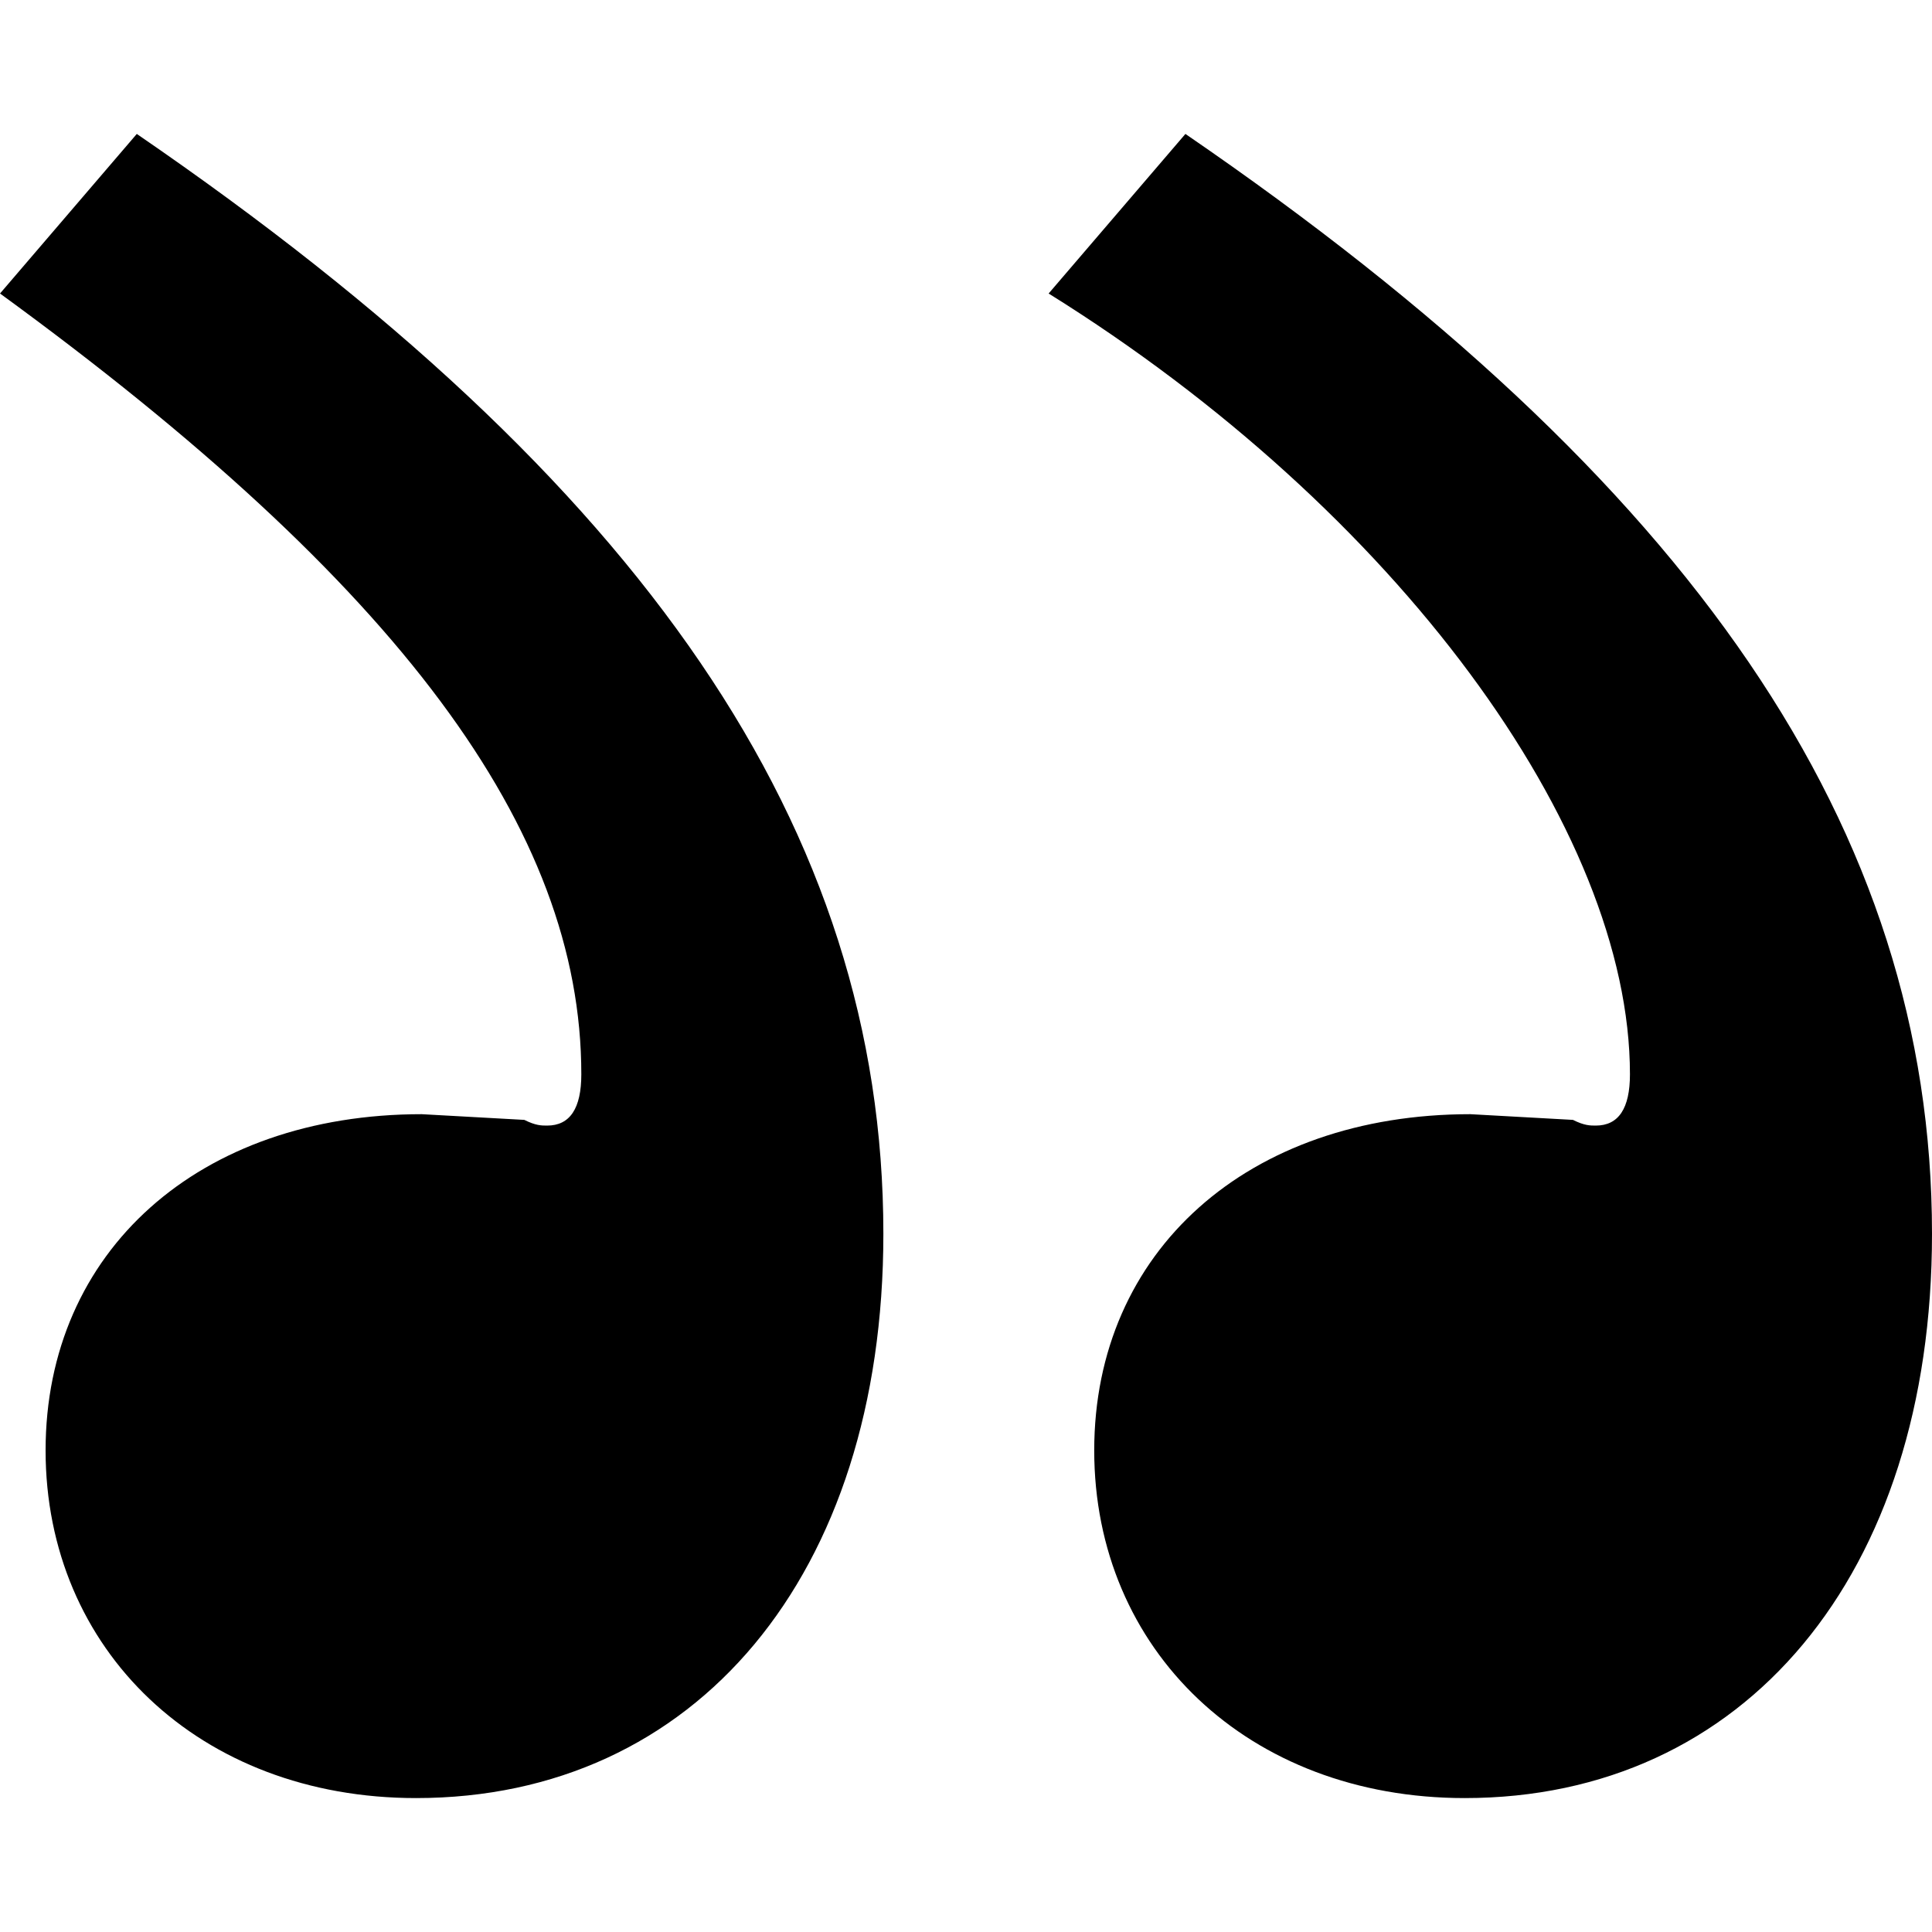<?xml version="1.0" encoding="UTF-8" standalone="no"?>
<svg
   width="100"
   height="100"
   id="svg2"
   inkscape:label="Pozadí"
   sodipodi:version="0.32"
   inkscape:version="1.1 (c4e8f9ed74, 2021-05-24)"
   version="1.0"
   sodipodi:docname="icon-quote-end.svg"
   inkscape:output_extension="org.inkscape.output.svg.inkscape"
   sodipodi:modified="true"
   xmlns:inkscape="http://www.inkscape.org/namespaces/inkscape"
   xmlns:sodipodi="http://sodipodi.sourceforge.net/DTD/sodipodi-0.dtd"
   xmlns="http://www.w3.org/2000/svg"
   xmlns:svg="http://www.w3.org/2000/svg"
   xmlns:rdf="http://www.w3.org/1999/02/22-rdf-syntax-ns#"
   xmlns:cc="http://creativecommons.org/ns#"
   xmlns:dc="http://purl.org/dc/elements/1.1/">
  <defs
     id="defs3">
    <rect
       x="-174.038"
       y="-59.122"
       width="63.848"
       height="81.44"
       id="rect864" />
  </defs>
  <sodipodi:namedview
     id="base"
     pagecolor="#ffffff"
     bordercolor="#666666"
     borderopacity="1.0"
     inkscape:pageopacity="0.0"
     inkscape:pageshadow="2"
     inkscape:zoom="2.8"
     inkscape:cx="35.714286"
     inkscape:cy="19.642857"
     inkscape:document-units="px"
     inkscape:current-layer="svg2"
     width="112px"
     height="76px"
     inkscape:window-width="1920"
     inkscape:window-height="1019"
     inkscape:window-x="0"
     inkscape:window-y="33"
     inkscape:document-rotation="0"
     showgrid="false"
     inkscape:window-maximized="1"
     fit-margin-top="0"
     fit-margin-left="0"
     fit-margin-right="0"
     fit-margin-bottom="0"
     inkscape:pagecheckerboard="0" />
  <path
     d="M 7.08,6.932 C 33.333,24.926 45.723,42.92 45.723,63.864 c 0,17.699 -9.734,29.204 -24.189,29.204 -11.209,0 -19.174,-7.67 -19.174,-17.994 0,-10.324 7.965,-17.404 19.469,-17.404 l 5.31,0.295 c 0.59,0.295 0.885,0.295 1.18,0.295 1.18,0 1.77,-0.885 1.77,-2.655 0,-12.684 -9.44,-25.369 -30.088,-40.413 z m 54.277,0 c 26.254,17.994 38.643,35.988 38.643,56.932 0,17.699 -9.735,29.204 -24.189,29.204 -11.209,0 -19.174,-7.67 -19.174,-17.994 0,-10.324 7.965,-17.404 19.469,-17.404 l 5.31,0.295 c 0.59,0.295 0.885,0.295 1.18,0.295 1.18,0 1.77,-0.885 1.77,-2.655 0,-12.684 -12.094,-29.204 -30.089,-40.413 z"
     id="path868" />
</svg>
